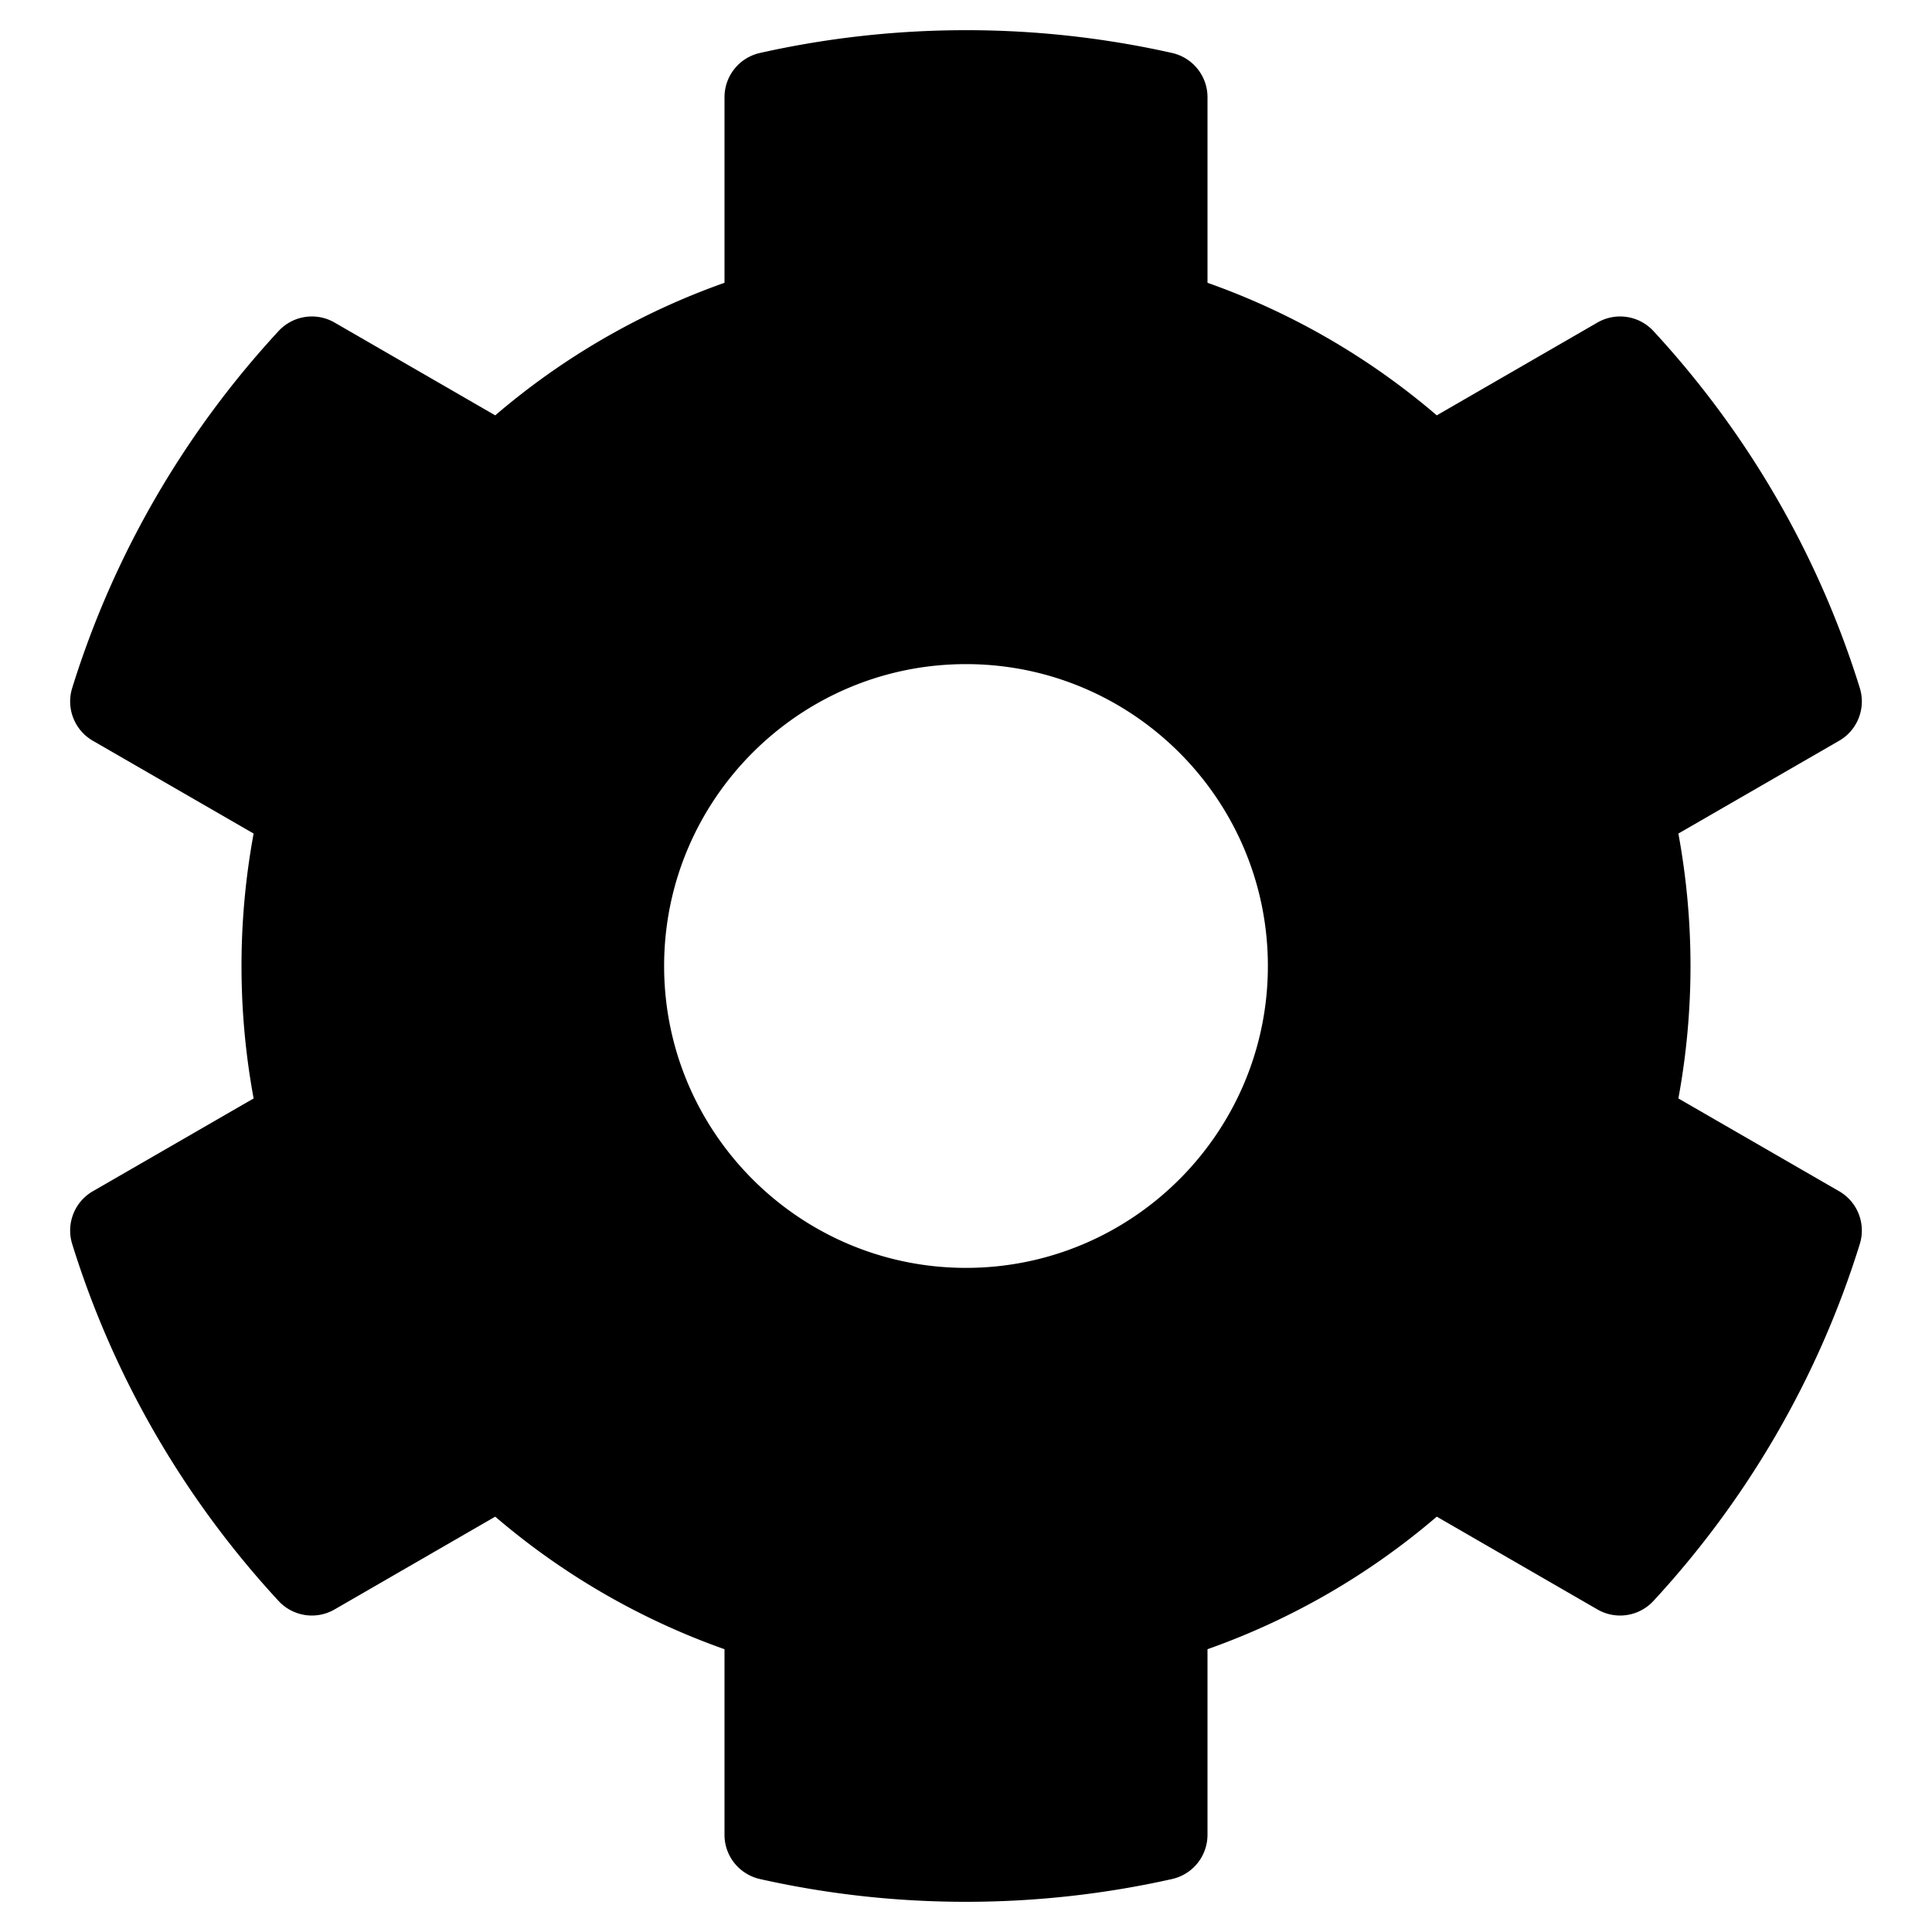 <svg xmlns="http://www.w3.org/2000/svg" viewBox="0 0 512 512"><path d="M444.788 291.1l42.616 24.599c4.867 2.809 7.126 8.618 5.459 13.985-11.07 35.642-29.97 67.842-54.689 94.586a12.016 12.016 0 0 1-14.832 2.254l-42.584-24.595a191.577 191.577 0 0 1-60.759 35.13v49.182a12.01 12.01 0 0 1-9.377 11.718c-34.956 7.85-72.499 8.256-109.219.007-5.49-1.233-9.403-6.096-9.403-11.723v-49.184a191.555 191.555 0 0 1-60.759-35.13l-42.584 24.595a12.016 12.016 0 0 1-14.832-2.254c-24.718-26.744-43.619-58.944-54.689-94.586-1.667-5.366.592-11.175 5.459-13.985L67.212 291.1a193.48 193.48 0 0 1 0-70.199l-42.616-24.599c-4.867-2.809-7.126-8.618-5.459-13.985 11.07-35.642 29.97-67.842 54.689-94.586a12.016 12.016 0 0 1 14.832-2.254l42.584 24.595a191.577 191.577 0 0 1 60.759-35.13V25.759a12.01 12.01 0 0 1 9.377-11.718c34.956-7.85 72.499-8.256 109.219-.007 5.49 1.233 9.403 6.096 9.403 11.723v49.184a191.555 191.555 0 0 1 60.759 35.13l42.584-24.595a12.016 12.016 0 0 1 14.832 2.254c24.718 26.744 43.619 58.944 54.689 94.586 1.667 5.366-.592 11.175-5.459 13.985L444.788 220.9a193.485 193.485 0 0 1 0 70.2zM336 256c0-44.112-35.888-80-80-80s-80 35.888-80 80 35.888 80 80 80 80-35.888 80-80z"/></svg>
<!--
Font Awesome Free 5.5.0 by @fontawesome - https://fontawesome.com
License - https://fontawesome.com/license/free (Icons: CC BY 4.0, Fonts: SIL OFL 1.1, Code: MIT License)
-->
